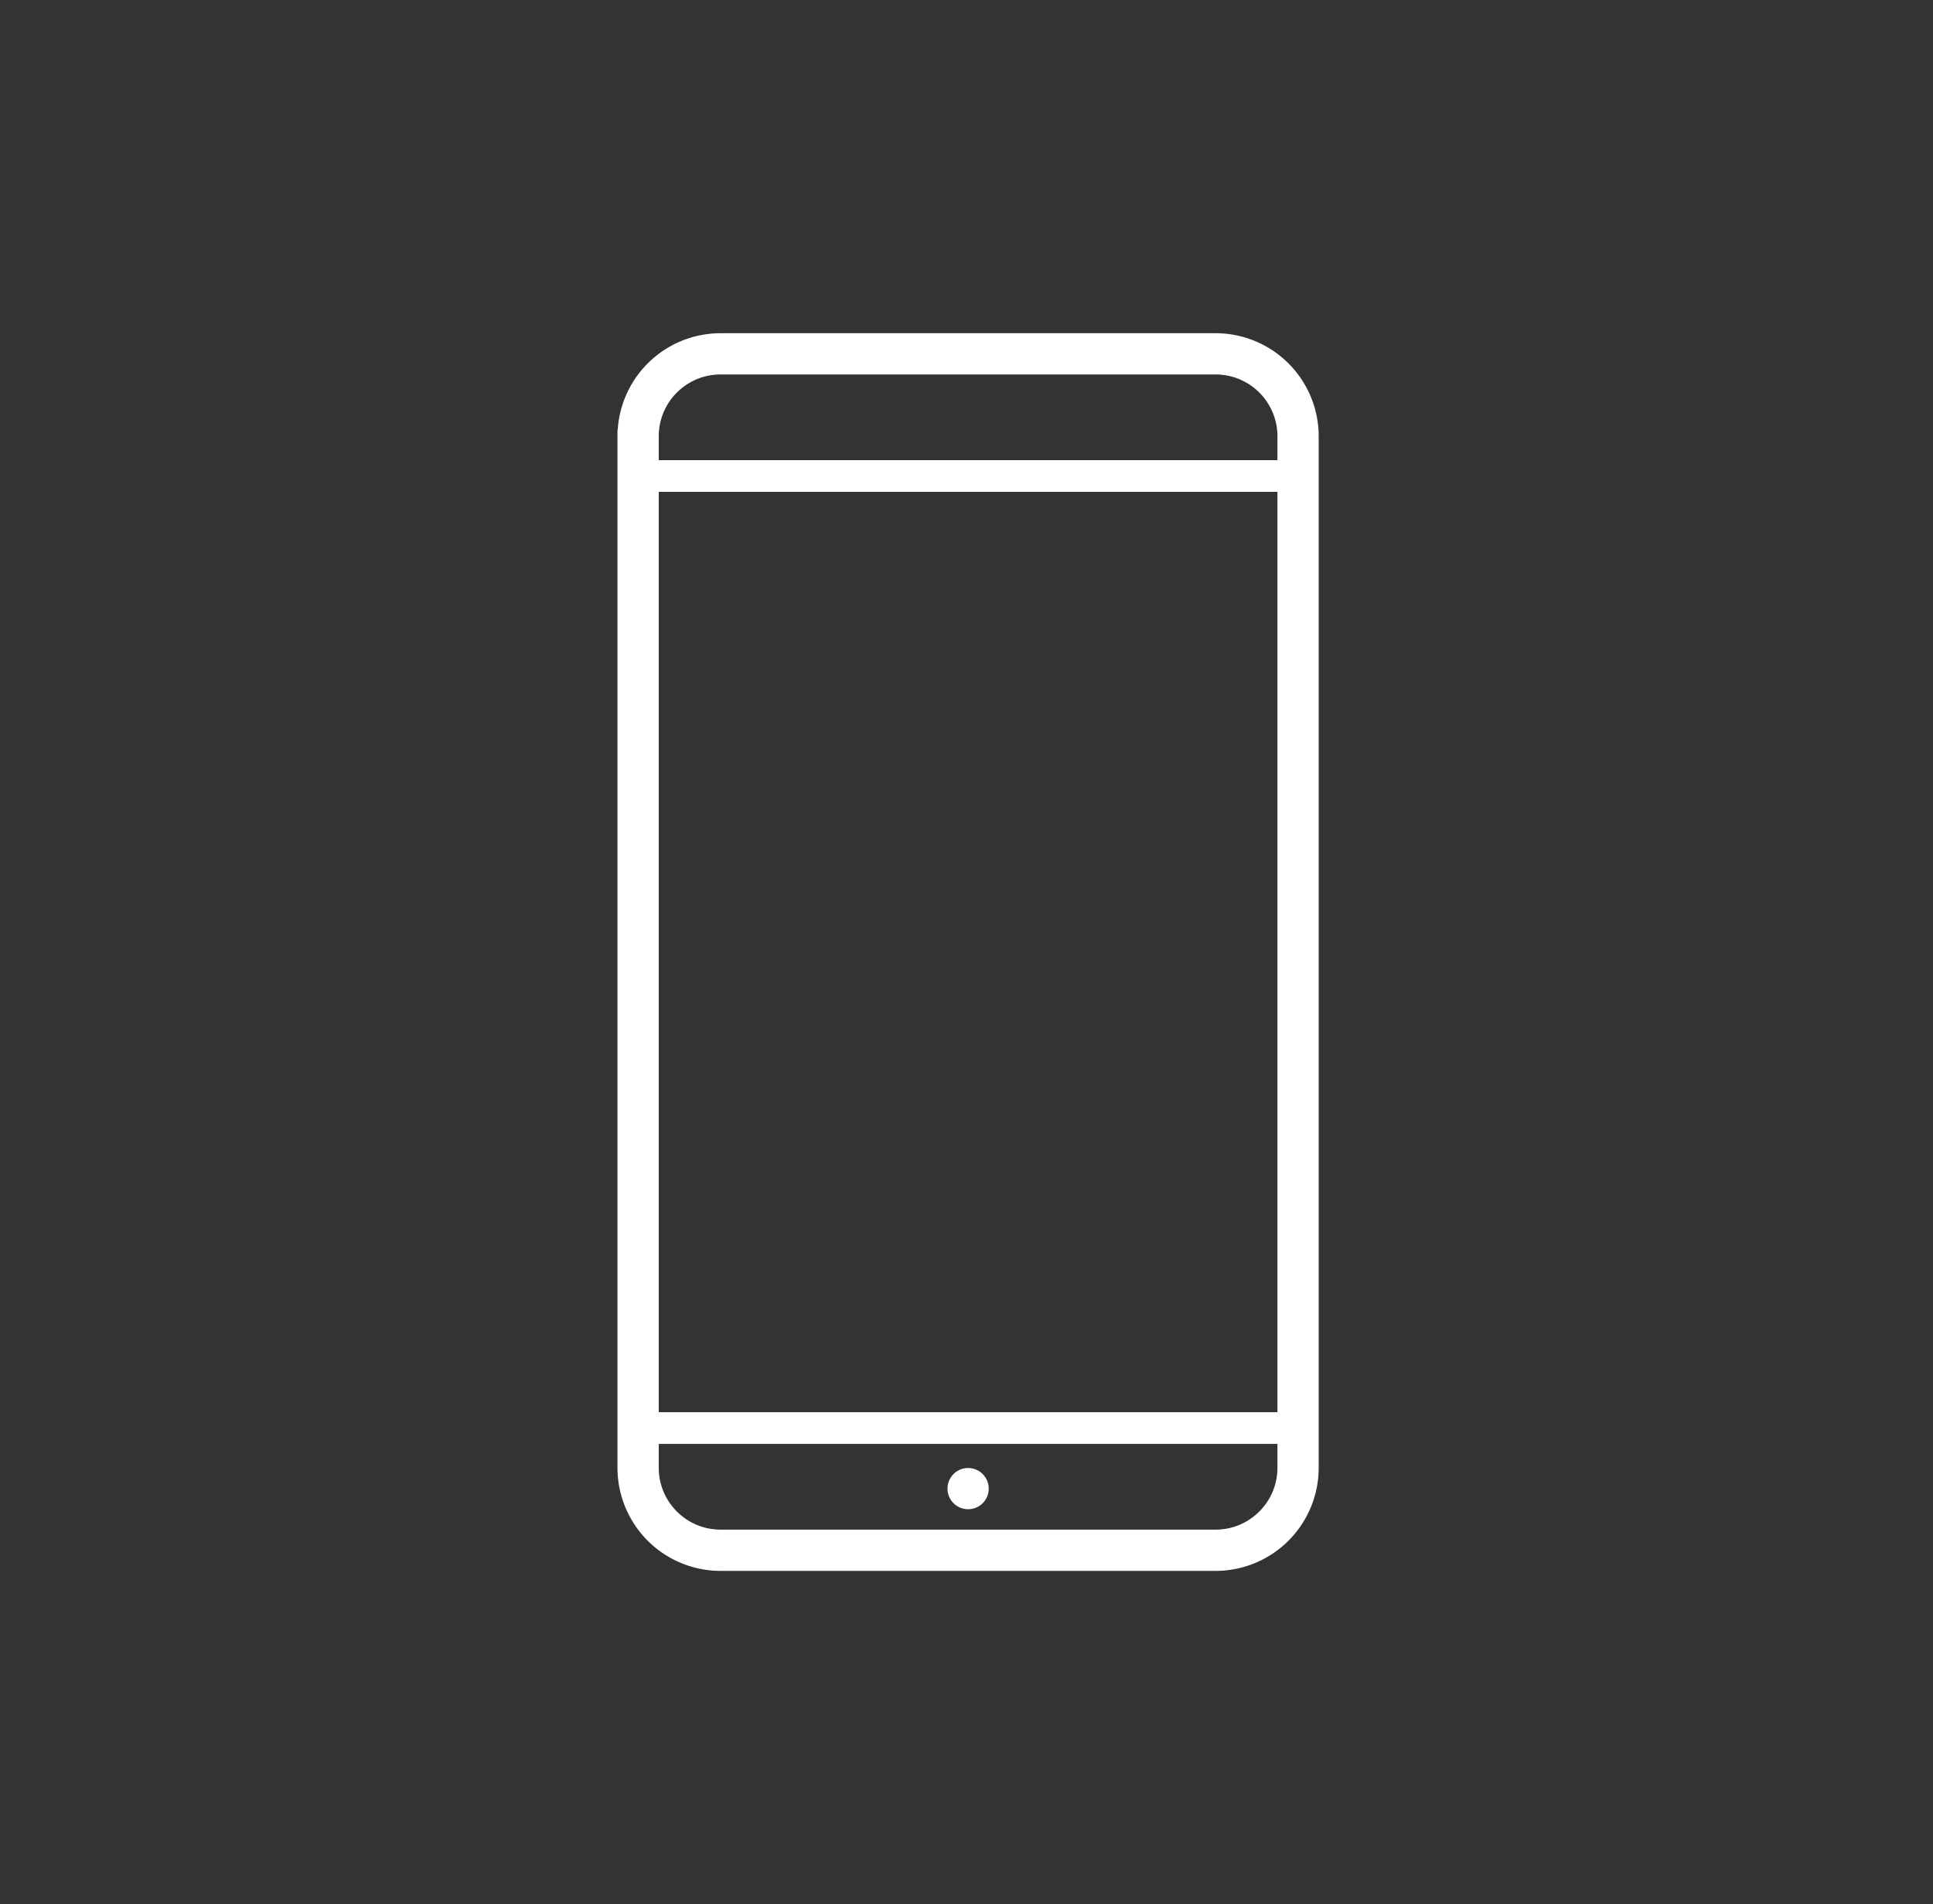 <svg width="66" height="65" viewBox="0 0 66 65" fill="none" xmlns="http://www.w3.org/2000/svg"><rect x="0" y="0" width="66" height="65" fill="#333333" stroke="none"/><path d="M41.504 12.683h-16.9c-1.222 0-2.212.99-2.212 2.213v35.208c0 1.222.99 2.213 2.212 2.213h16.9c1.222 0 2.213-.99 2.213-2.213V14.896c0-1.222-.99-2.213-2.213-2.213zm-20.32 2.213a3.42 3.42 0 013.42-3.421h16.9a3.42 3.42 0 013.421 3.42v35.21a3.42 3.42 0 01-3.42 3.42h-16.9a3.42 3.42 0 01-3.422-3.42v-35.21z" fill="#fff" stroke="#fff" stroke-width=".2"/><path fill="#fff" d="M22.167 15.708h21.667v1.083H22.167zM22.167 48.208h21.667v1.083H22.167z"/><circle cx="33.055" cy="50.817" fill="#fff" r=".704"/></svg>